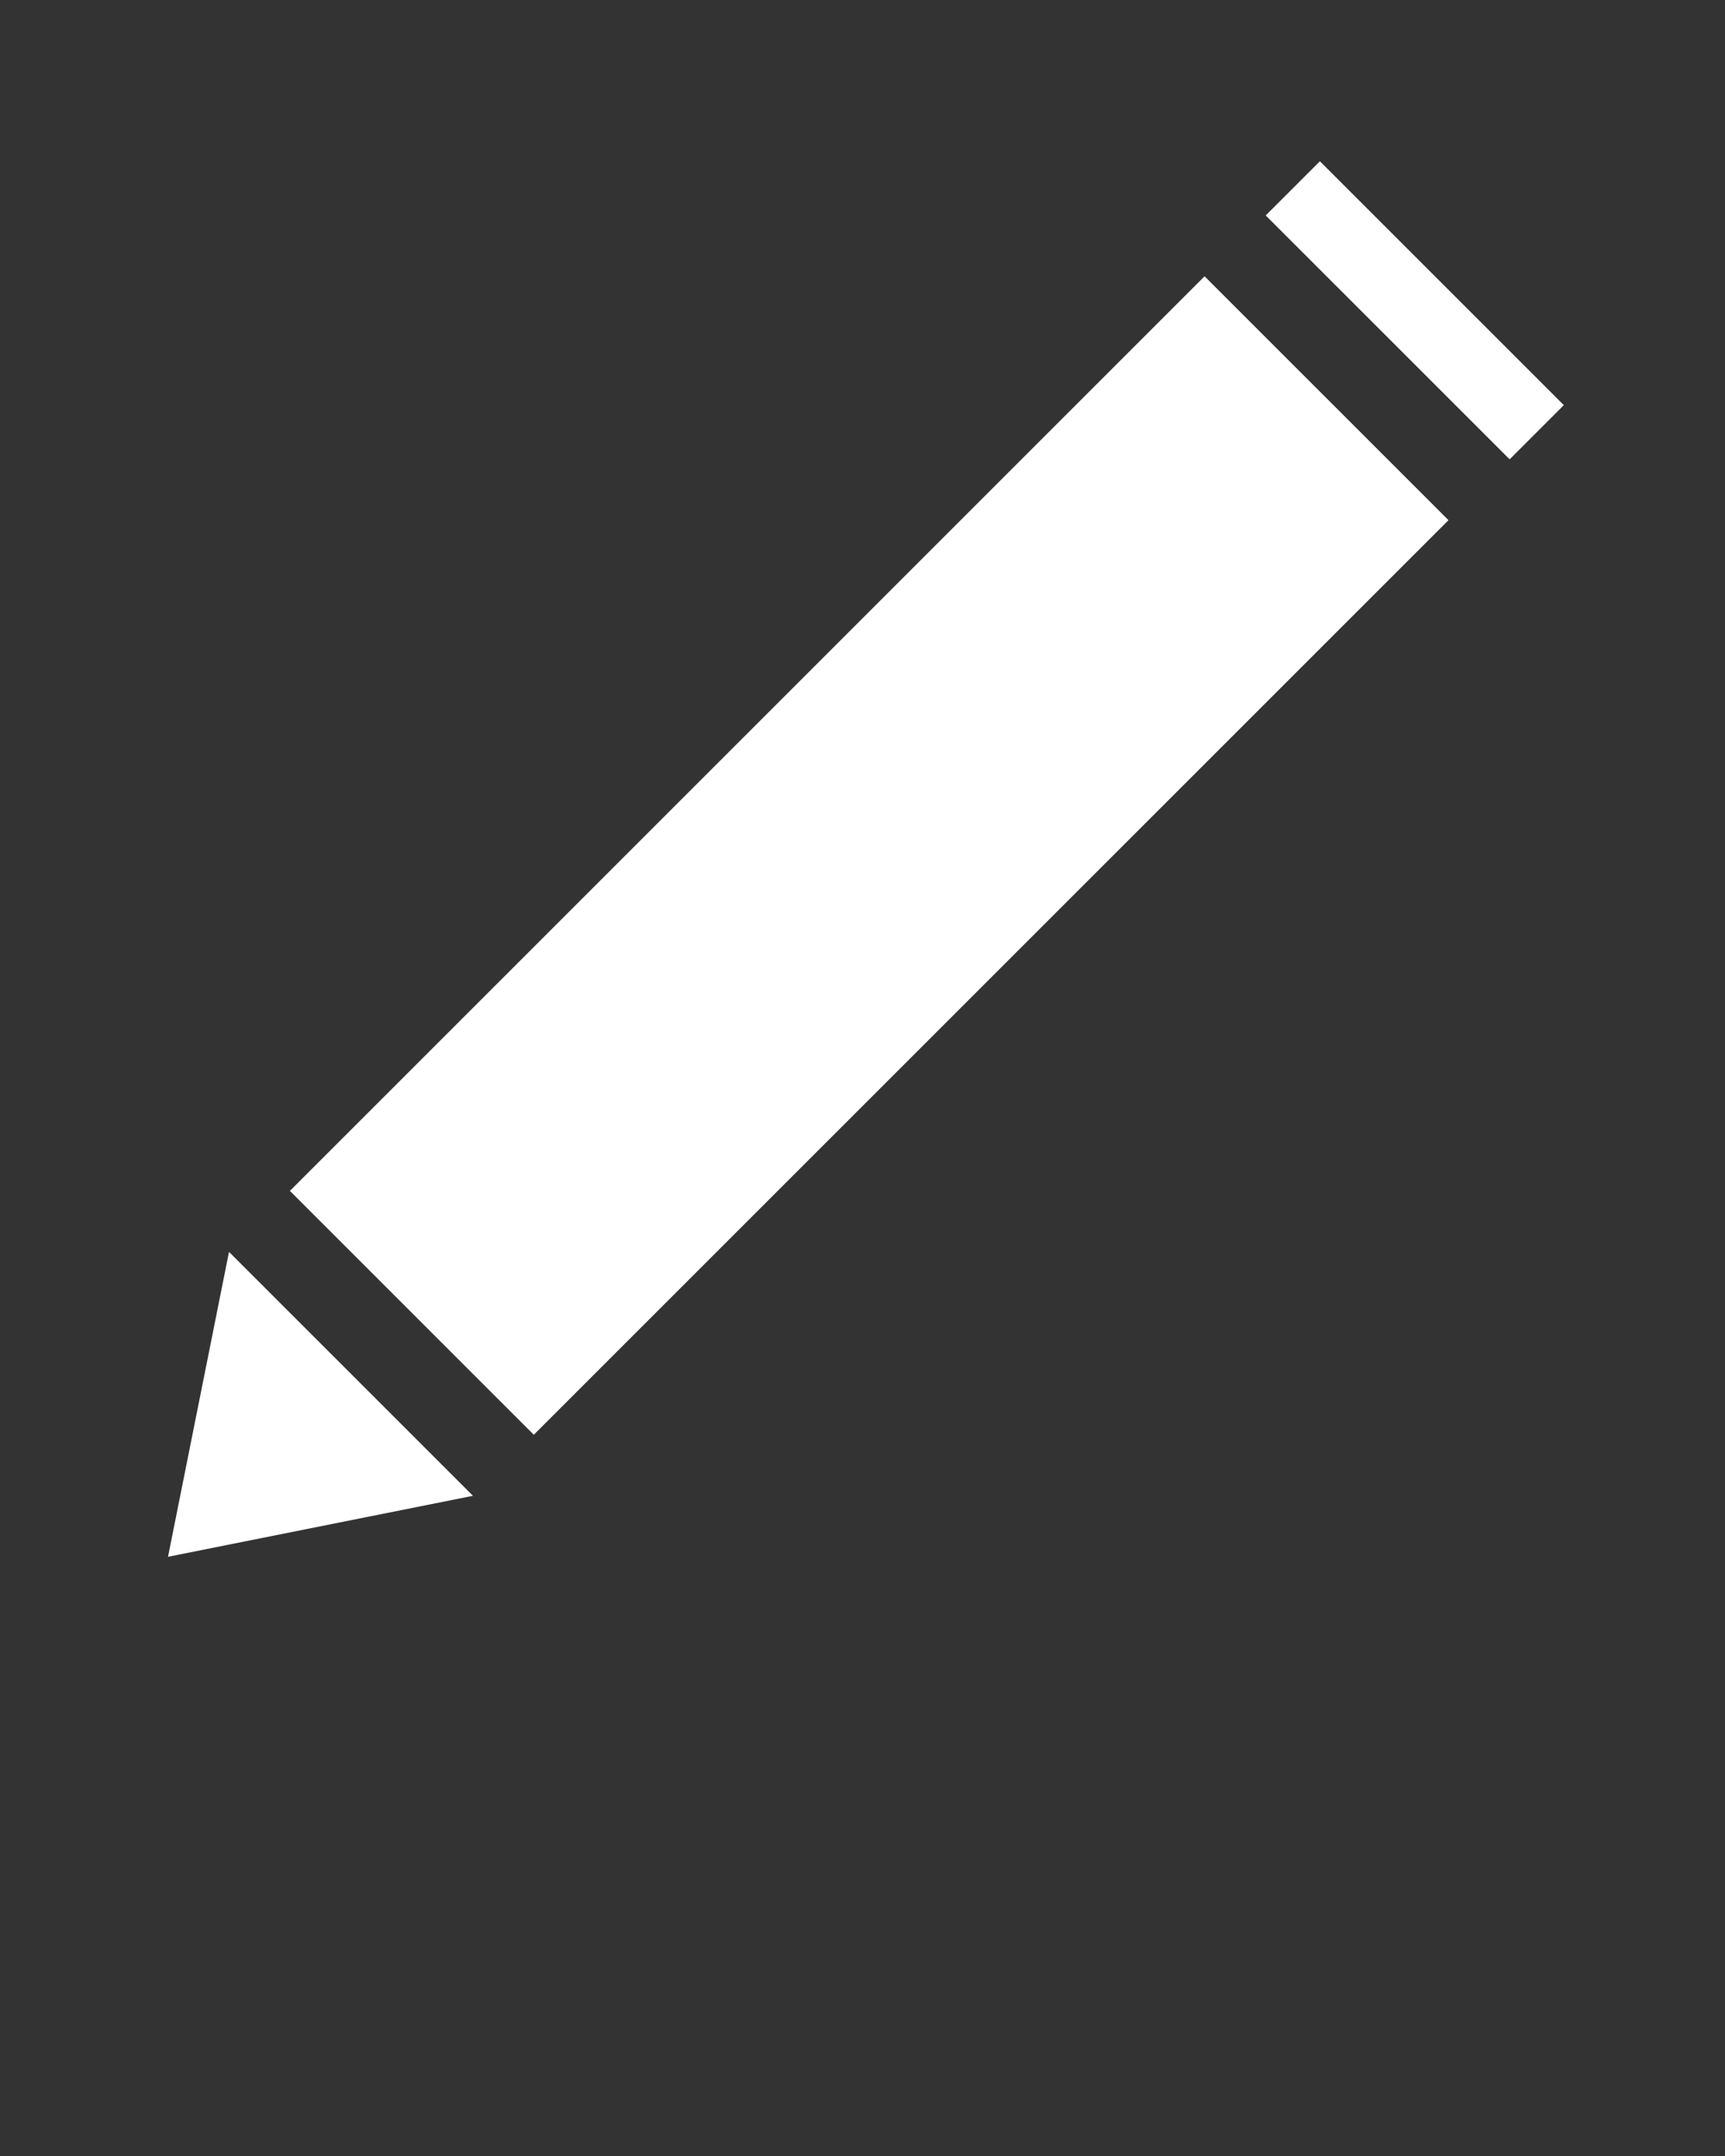 <svg xmlns="http://www.w3.org/2000/svg" xmlns:xlink="http://www.w3.org/1999/xlink" version="1.1" x="0px" y="0px" viewBox="0 0 90 112.5" enable-background="new 0 0 90 90" xml:space="preserve"><rect x="0" y="0" width="90" height="112.5" fill="#333333" stroke="none"/><rect fill="#FFFFFF" x="11.609" y="35.641" transform="matrix(0.707 -0.707 0.707 0.707 -18.281 45.149)" width="67.5" height="18"/><polygon fill="#FFFFFF" points="11.948,65.324 24.676,78.052 8.766,81.234 "/><rect fill="#FFFFFF" x="71.82" y="7.18" transform="matrix(0.707 -0.707 0.707 0.707 10.184 56.943)" width="4" height="18"/></svg>